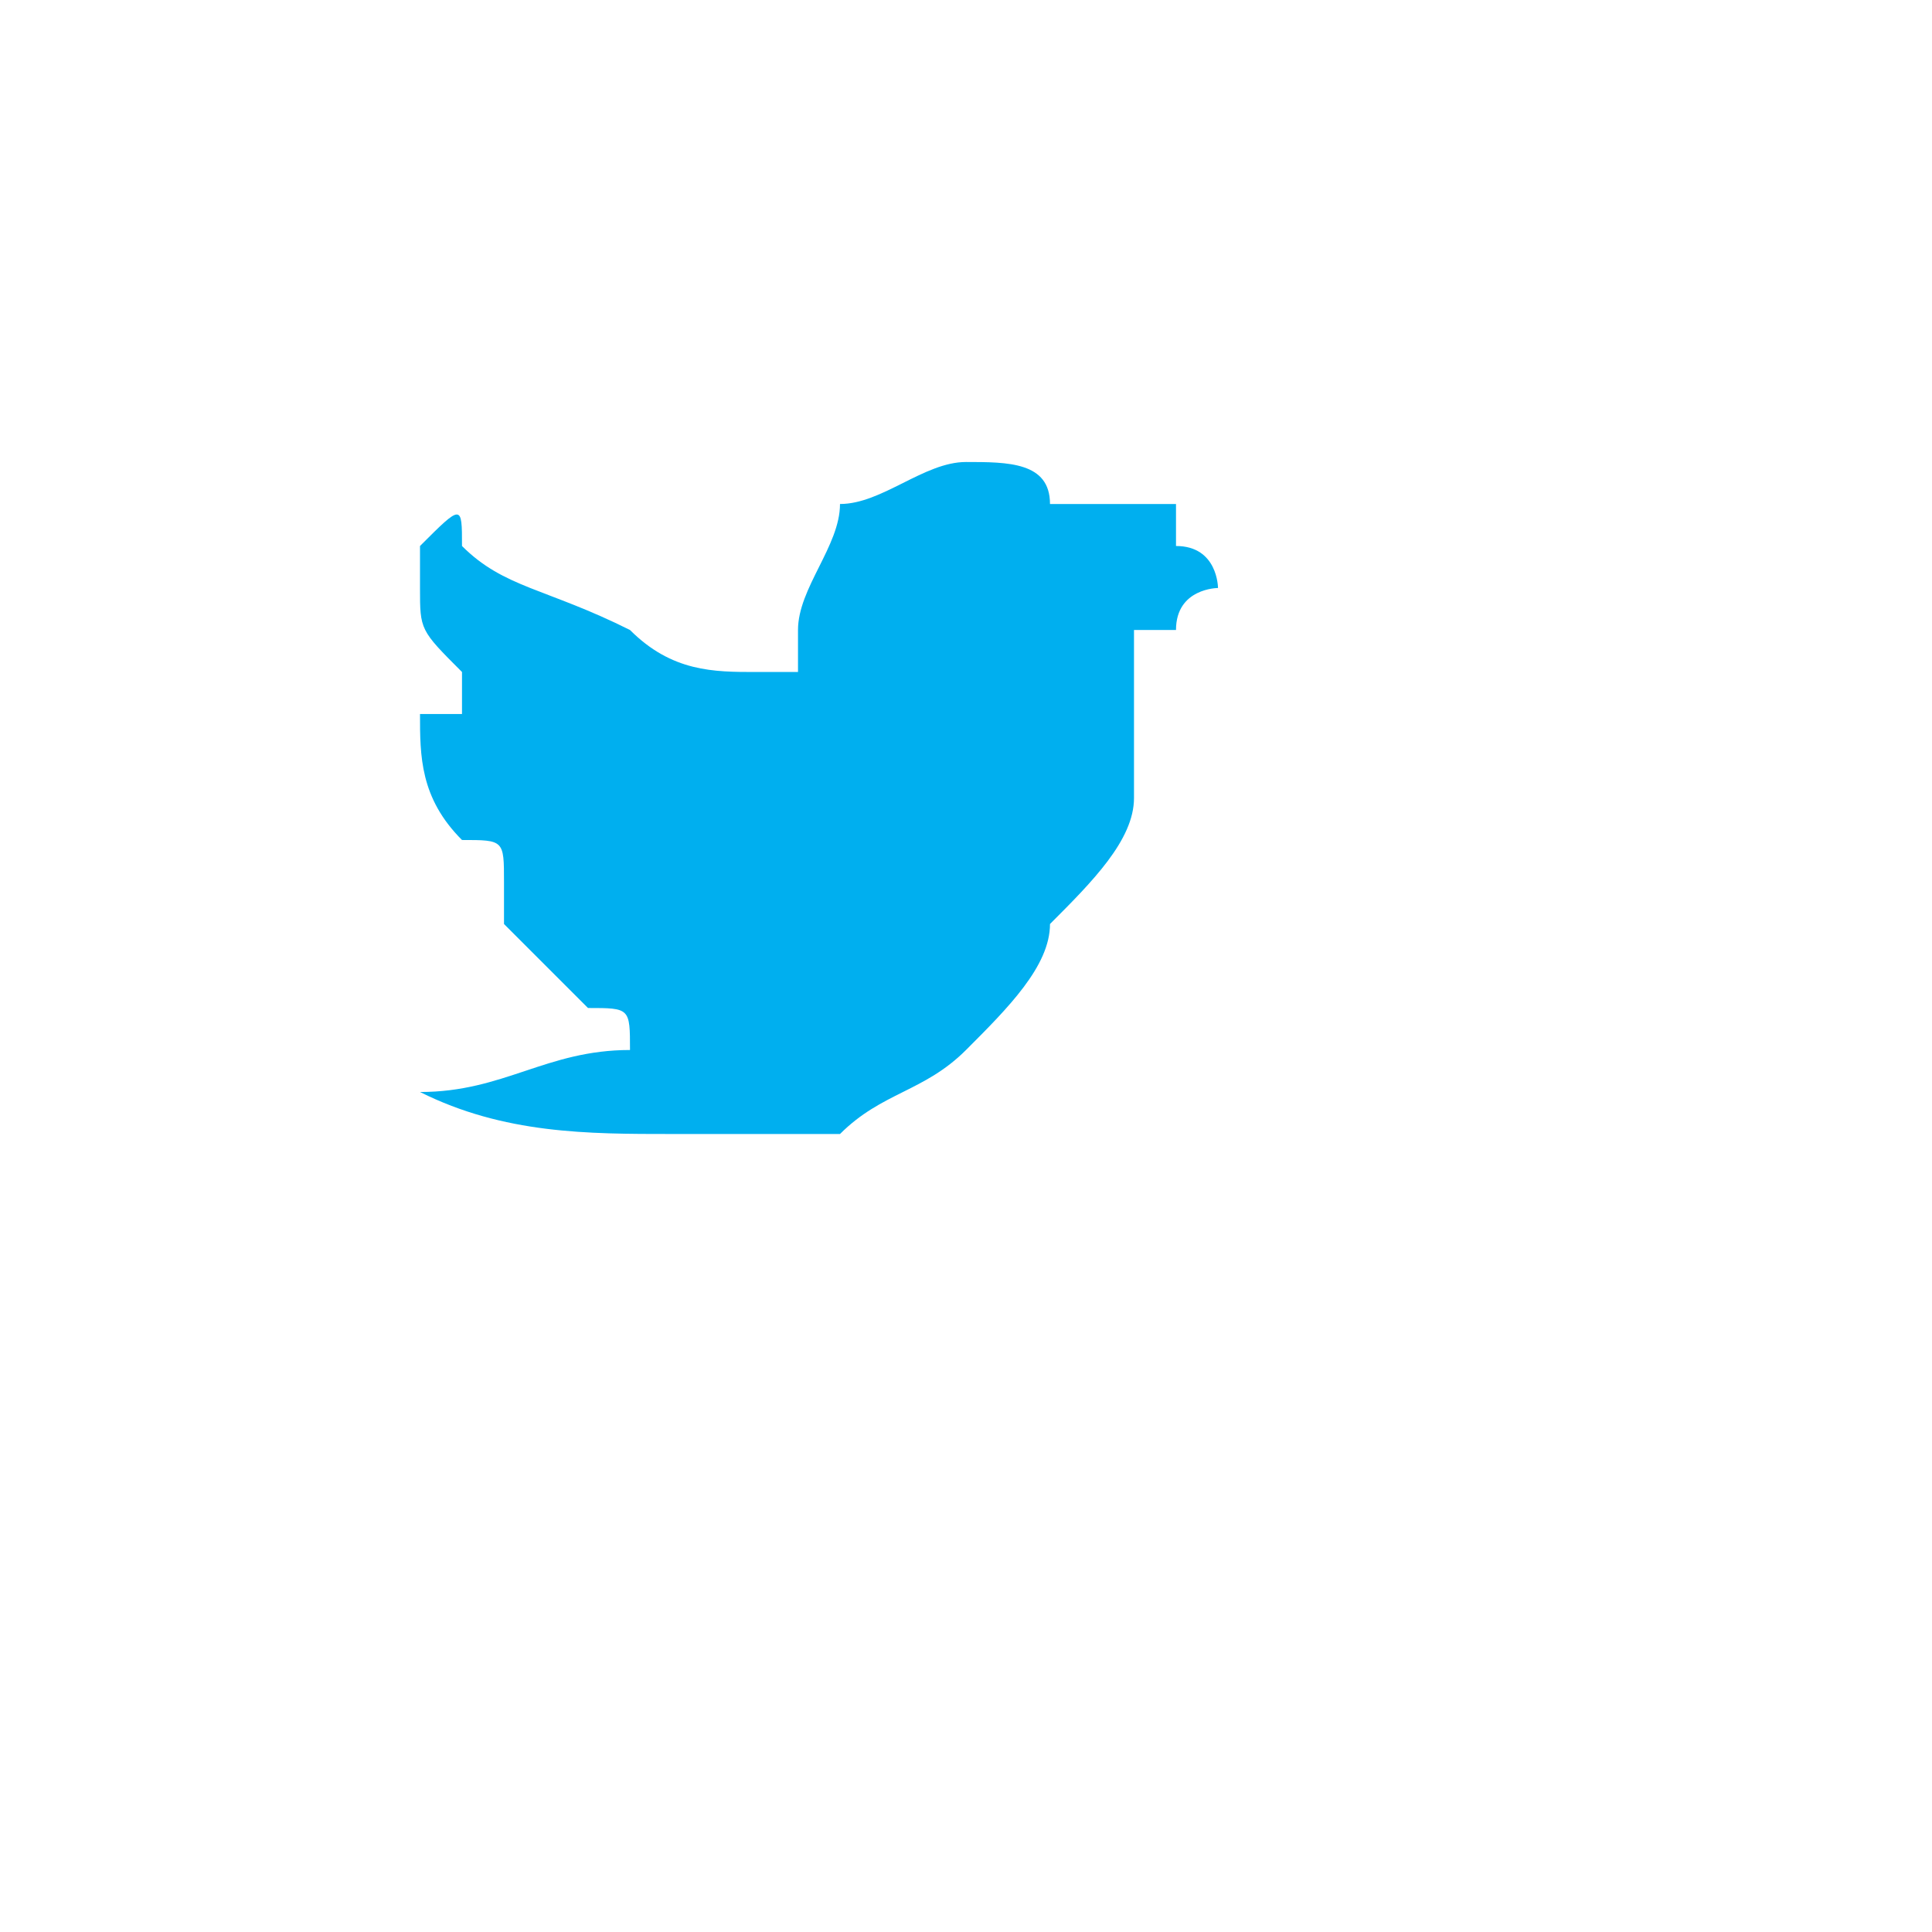<?xml version="1.0" encoding="UTF-8"?>
<!DOCTYPE svg PUBLIC "-//W3C//DTD SVG 1.1//EN" "http://www.w3.org/Graphics/SVG/1.1/DTD/svg11.dtd">
<!-- Creator: CorelDRAW X7 -->
<svg xmlns="http://www.w3.org/2000/svg" xml:space="preserve" width="46px" height="46px" version="1.1" style="shape-rendering:geometricPrecision; text-rendering:geometricPrecision; image-rendering:optimizeQuality; fill-rule:evenodd; clip-rule:evenodd"
viewBox="0 0 46 46"
 xmlns:xlink="http://www.w3.org/1999/xlink">
 <defs>
  <style type="text/css">
   <![CDATA[
    .fil0 {fill:#00AFEF}
   ]]>
  </style>
 </defs>
 <g id="Layer_x0020_1">
  <g id="_315727832">
   <g>
    <g>
     <path class="fil0" d="M28 13c0,0 0,1 0,1 0,0 0,-1 0,-1 0,0 0,0 0,-1 1,0 0,0 0,0 0,0 0,0 -1,0 0,0 -1,0 -2,0 0,-1 -1,-1 -2,-1 -1,0 -2,1 -3,1 0,1 -1,2 -1,3 0,0 0,1 0,1 0,0 0,0 -1,0 -1,0 -2,0 -3,-1 -2,-1 -3,-1 -4,-2 0,-1 0,-1 -1,0 0,0 0,1 0,1 0,1 0,1 1,2 0,0 0,1 0,1 1,0 1,0 0,0 0,0 -1,0 -1,0 0,0 0,0 0,0 0,1 0,2 1,3 1,0 1,0 1,1 1,0 1,0 1,0 0,0 0,0 -1,0 0,0 0,0 0,0 0,0 0,1 0,1 0,0 1,1 1,1 0,0 1,1 1,1 1,0 1,0 1,1 -2,0 -3,1 -5,1 0,0 0,0 0,0 0,0 0,0 0,0 2,1 4,1 6,1 1,0 3,0 4,0 1,-1 2,-1 3,-2 1,-1 2,-2 2,-3 1,-1 2,-2 2,-3 0,-1 0,-2 0,-3 0,0 0,0 0,-1 0,0 1,0 1,0 0,-1 1,-1 1,-1 0,0 0,-1 -1,-1z"/>
    </g>
   </g>
   <g>
   </g>
   <g>
   </g>
   <g>
   </g>
   <g>
   </g>
   <g>
   </g>
   <g>
   </g>
   <g>
   </g>
   <g>
   </g>
   <g>
   </g>
   <g>
   </g>
   <g>
   </g>
   <g>
   </g>
   <g>
   </g>
   <g>
   </g>
   <g>
   </g>
  </g>
 </g>
</svg>
